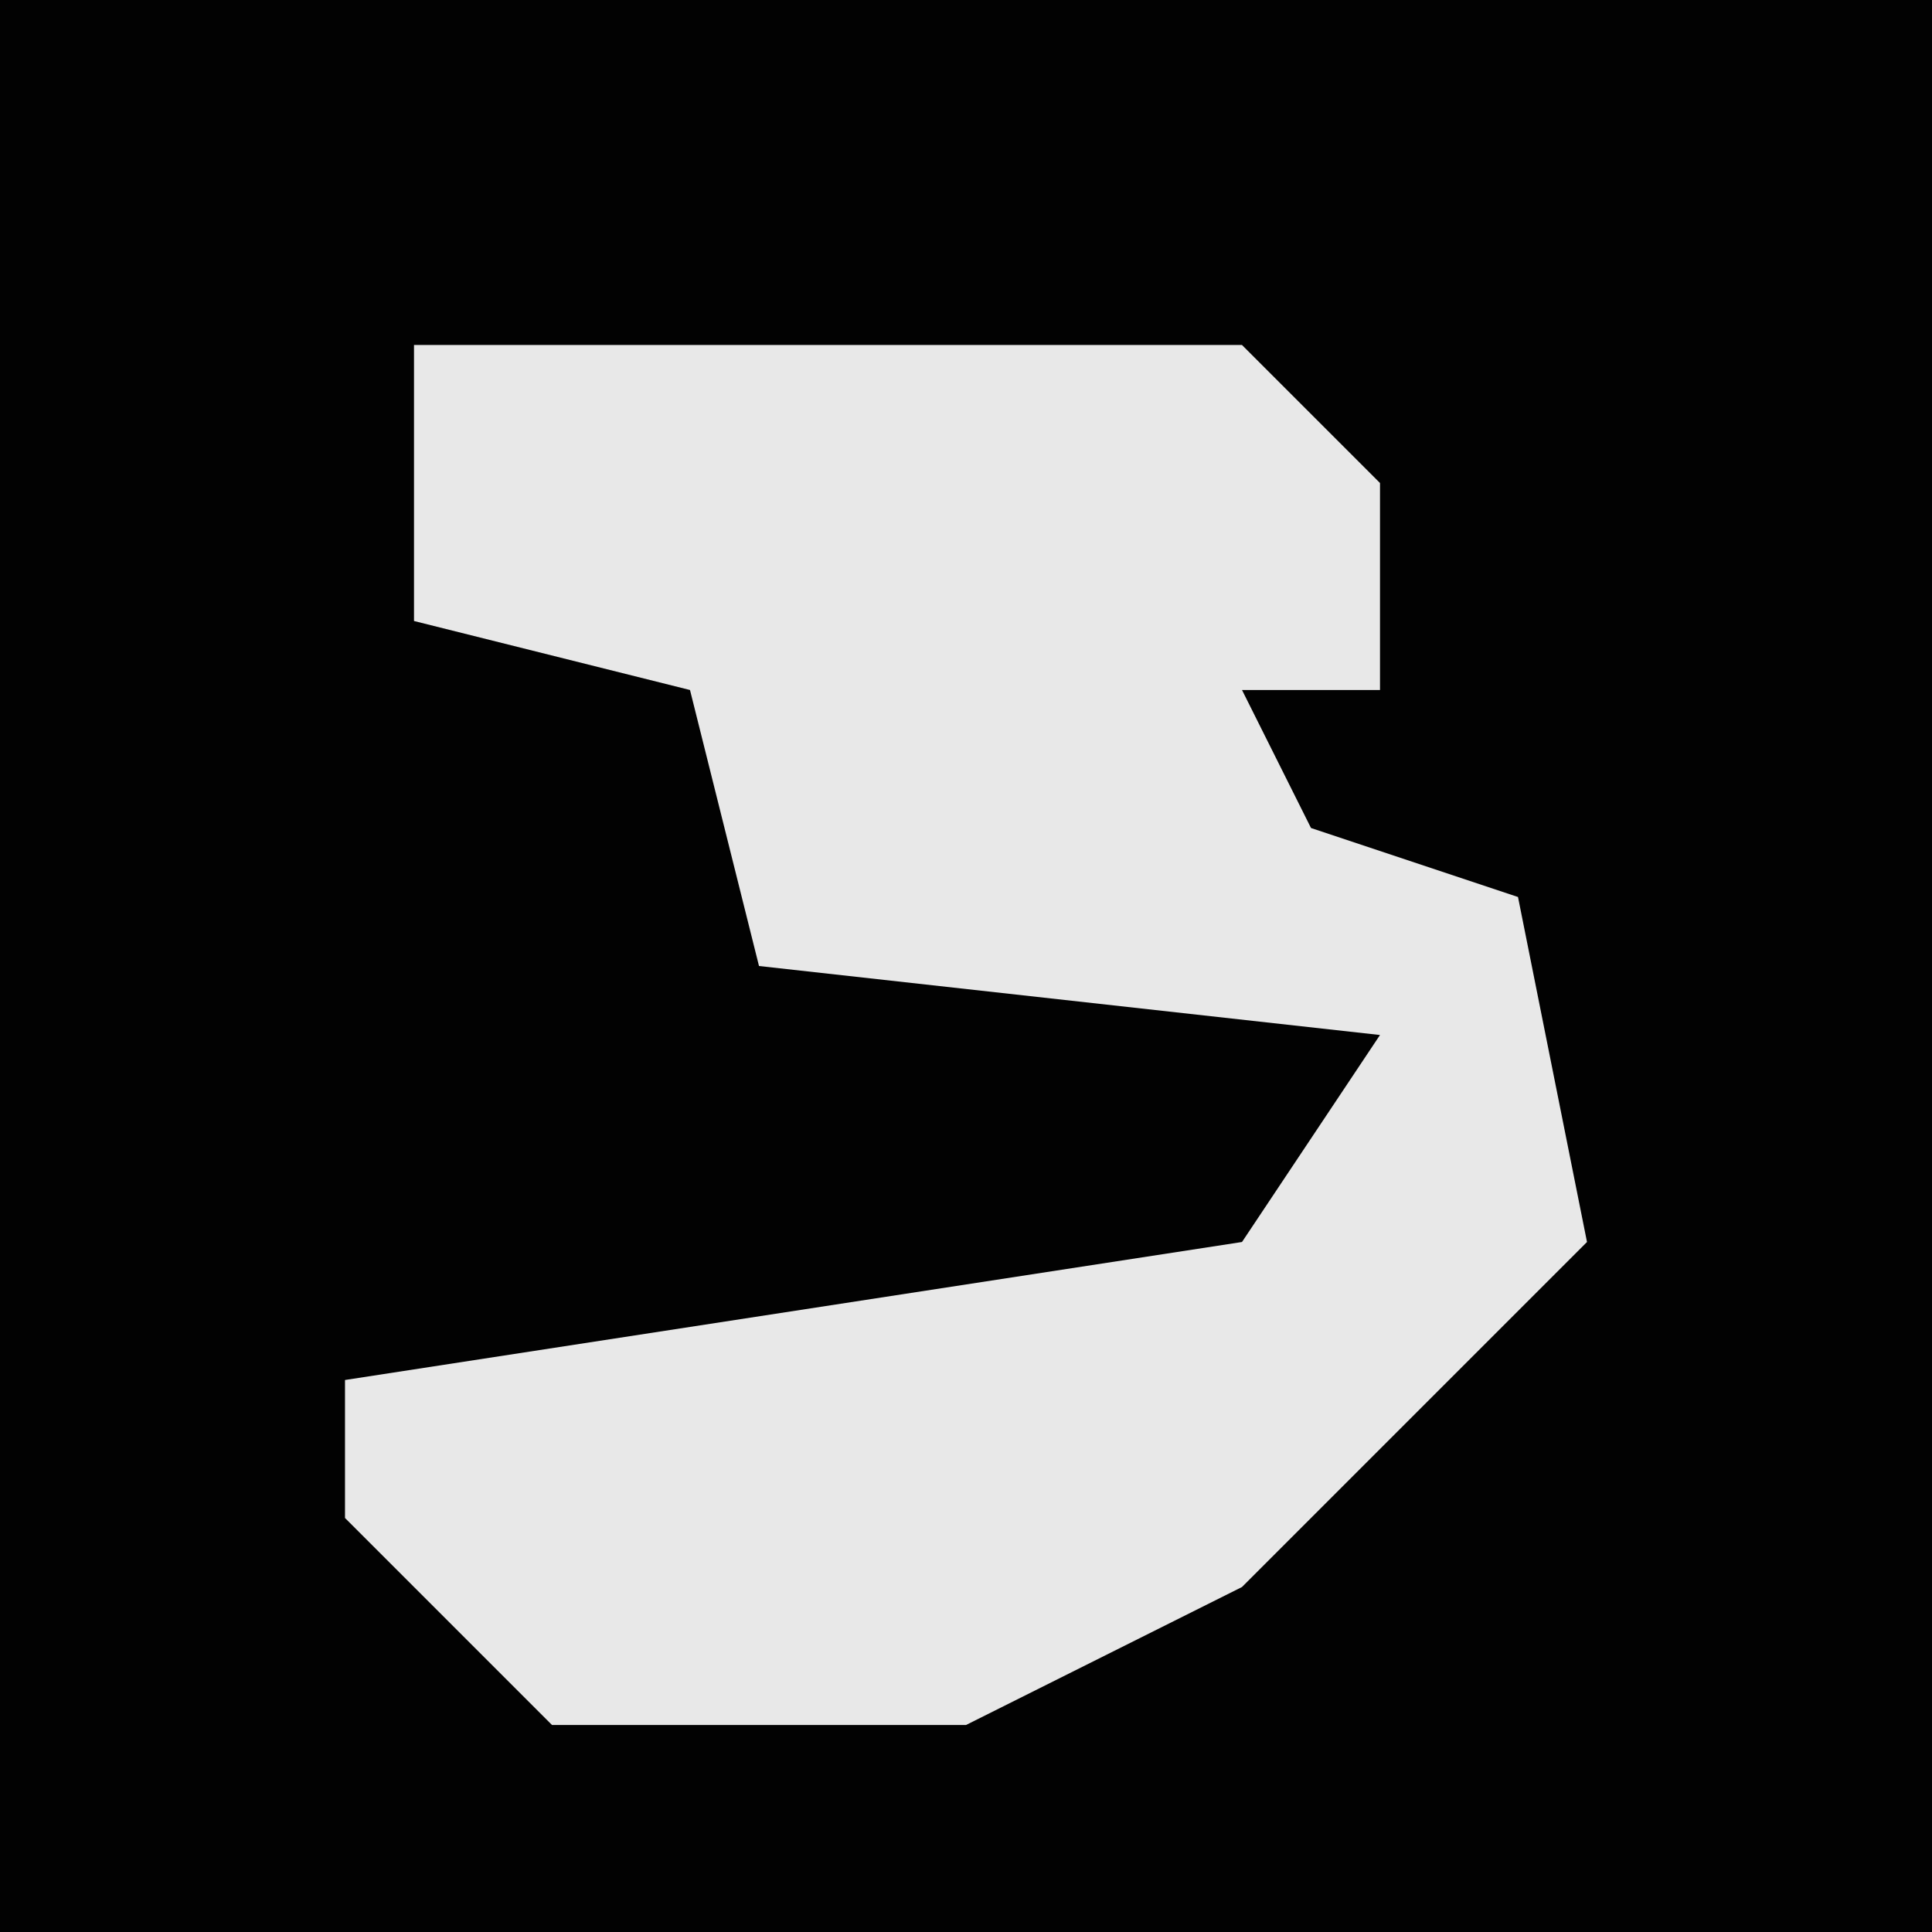<?xml version="1.0" encoding="UTF-8"?>
<svg version="1.1" xmlns="http://www.w3.org/2000/svg" width="28" height="28">
<path d="M0,0 L28,0 L28,28 L0,28 Z " fill="#020202" transform="translate(0,0)"/>
<path d="M0,0 L12,0 L14,2 L14,5 L12,5 L13,7 L16,8 L17,13 L12,18 L8,20 L2,20 L-1,17 L-1,15 L12,13 L14,10 L5,9 L4,5 L0,4 Z " fill="#E8E8E8" transform="translate(6,5)"/>
</svg>
